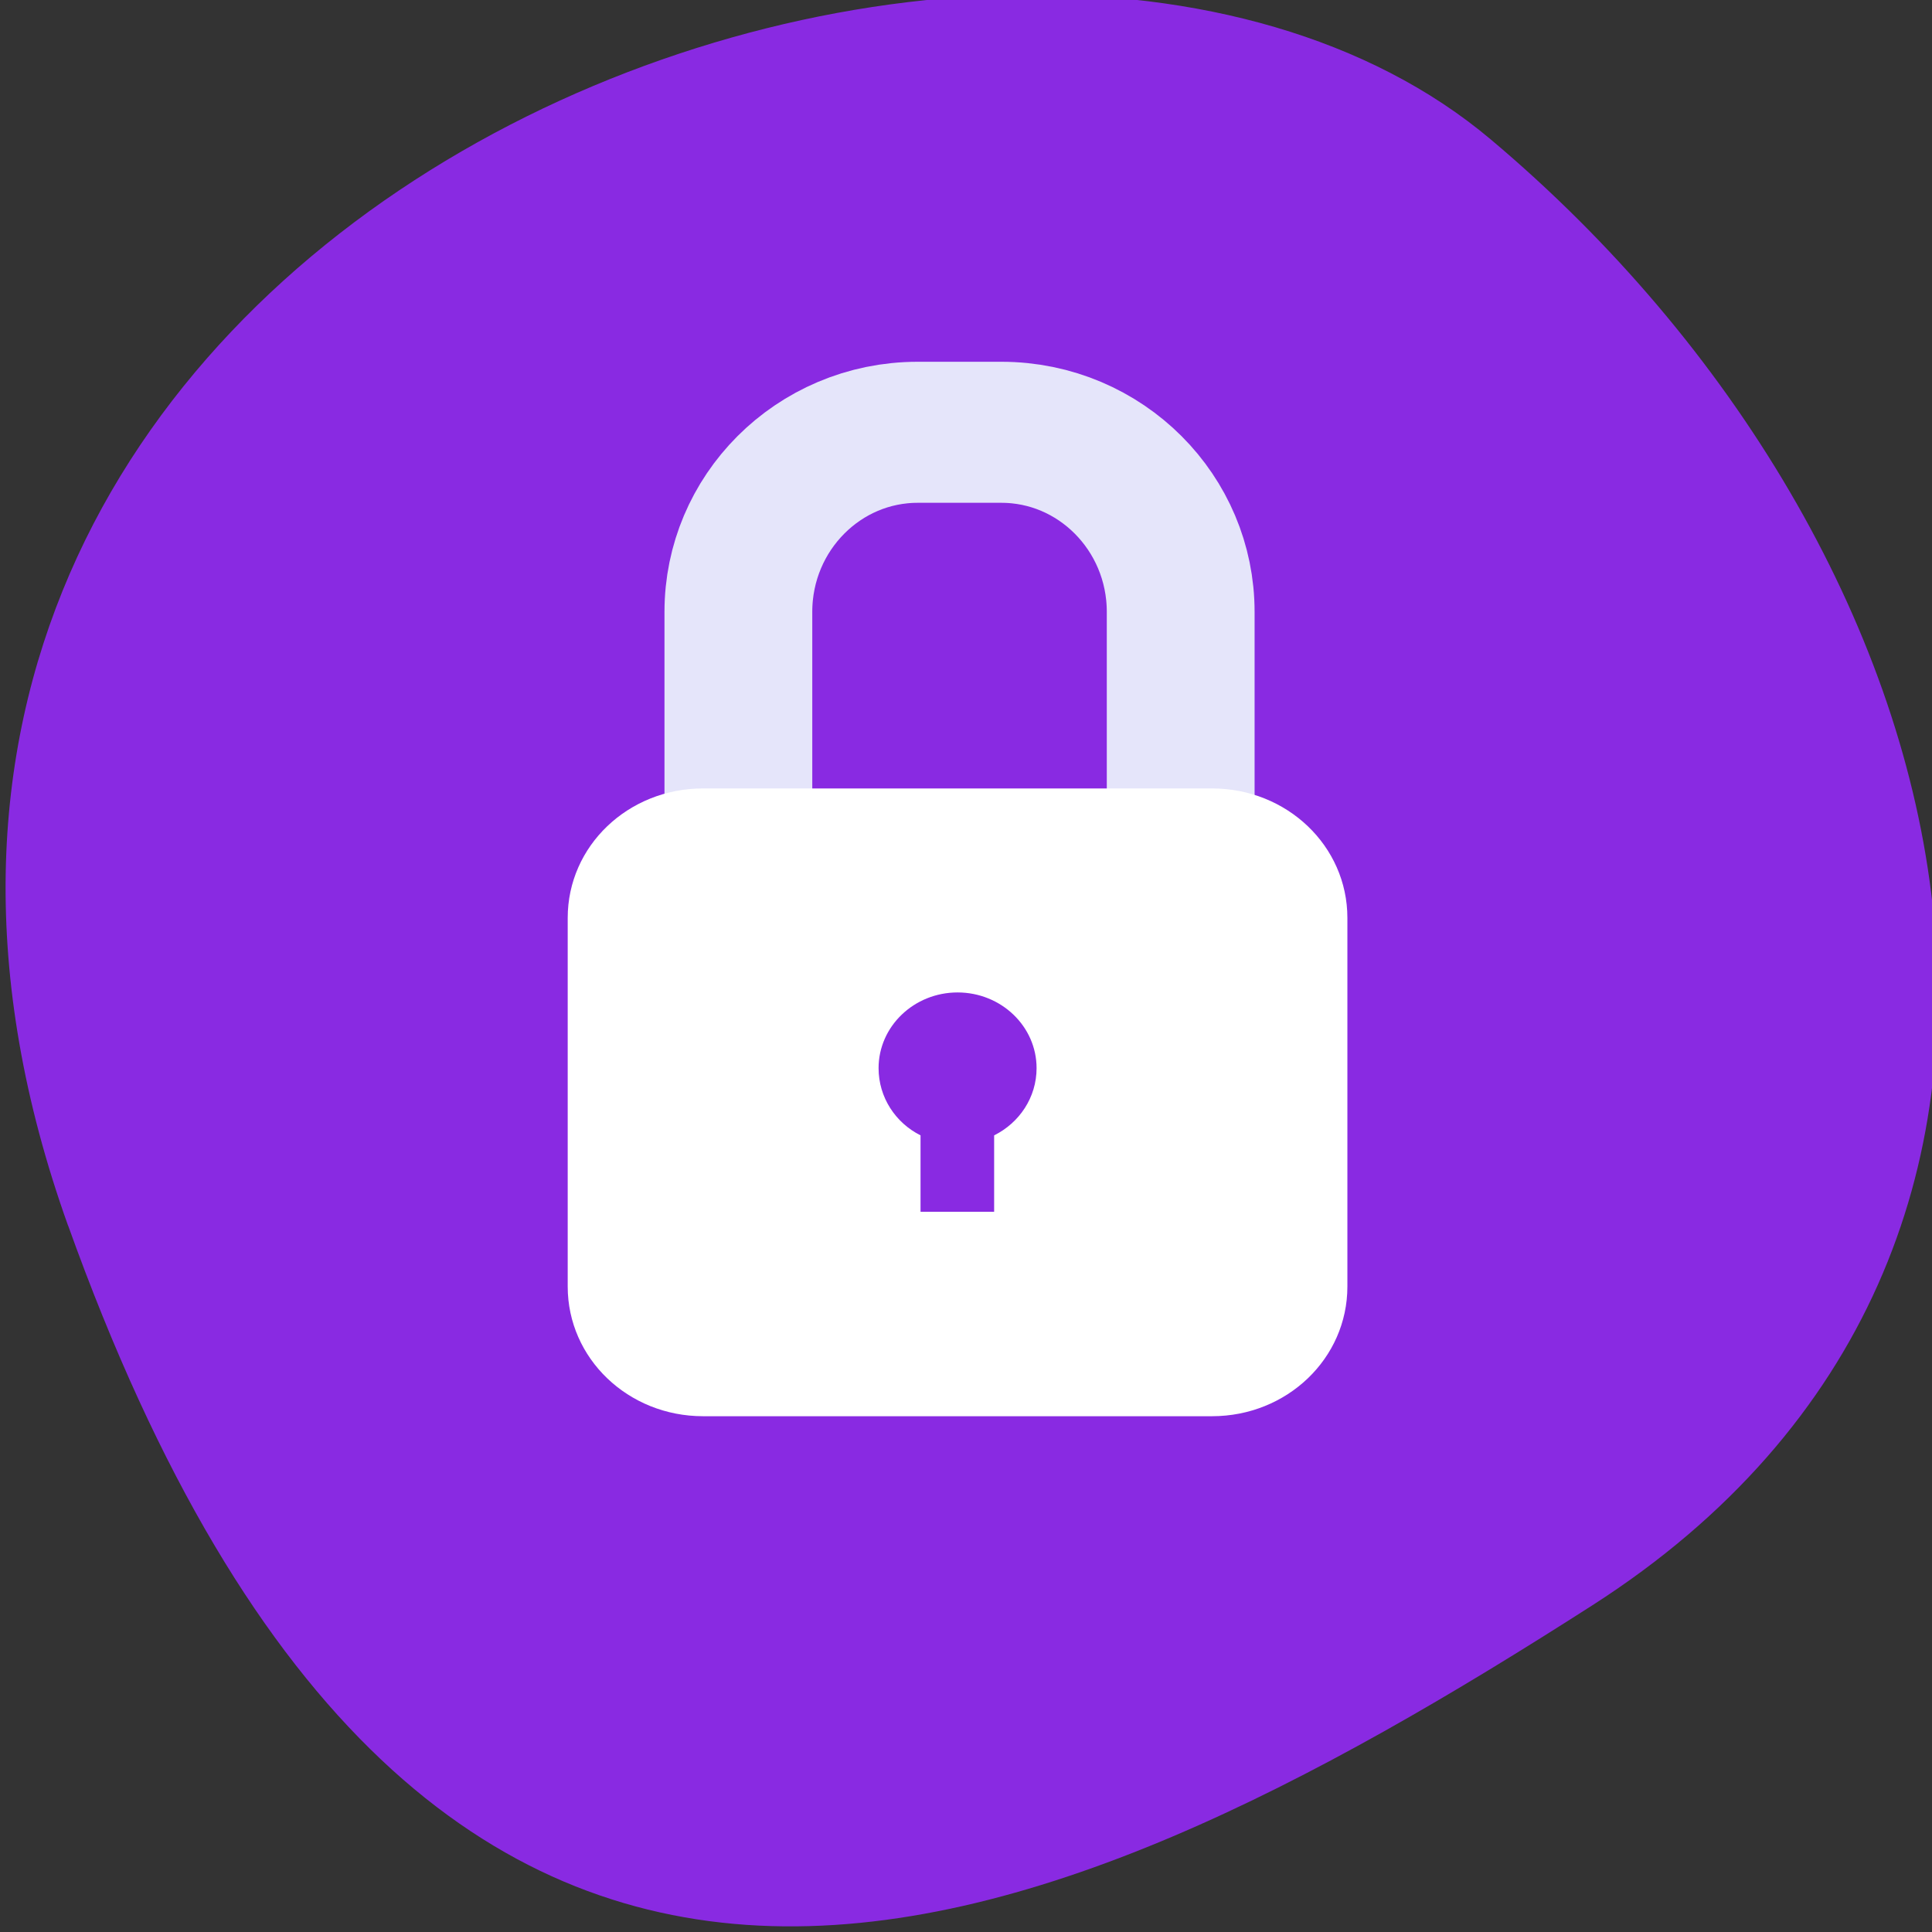<svg xmlns="http://www.w3.org/2000/svg" viewBox="0 0 32 32"><rect x="0" y="0" width="32" height="32" fill="#333333" stroke="none"/><path d="m 1.129 20.305 c -5.977 -16.676 15.496 -24.785 23.562 -17.996 c 8.07 6.789 10.824 18.422 1.688 24.277 c -9.137 5.855 -19.273 10.395 -25.25 -6.285" style="fill:#892ae2"/><path d="m 115.119 874.274 h 9.055 c 10.717 0 19.414 9.12 19.414 20.372 v 57.011 c 0 11.226 -8.697 20.346 -19.414 20.346 h -9.055 c -10.717 0 -19.414 -9.12 -19.414 -20.346 v -57.011 c 0 -11.253 8.697 -20.372 19.414 -20.372" transform="matrix(0.153 0 0 0.146 -2.413 -120.484)" style="fill:none;stroke:#e5e5fa;stroke-width:16"/><path d="m 11.645 13.059 c -1.242 0 -2.242 0.953 -2.242 2.145 v 6.105 c 0 1.191 1 2.148 2.242 2.148 h 8.43 c 1.242 0 2.242 -0.957 2.242 -2.148 v -6.105 c 0 -1.191 -1 -2.145 -2.242 -2.145 m -4.215 3.379 c 0.723 0 1.309 0.562 1.309 1.254 c 0 0.484 -0.285 0.906 -0.703 1.113 v 1.266 h -1.219 v -1.266 c -0.414 -0.207 -0.695 -0.629 -0.695 -1.113 c 0 -0.691 0.586 -1.254 1.309 -1.254" style="fill:#fff"/></svg>